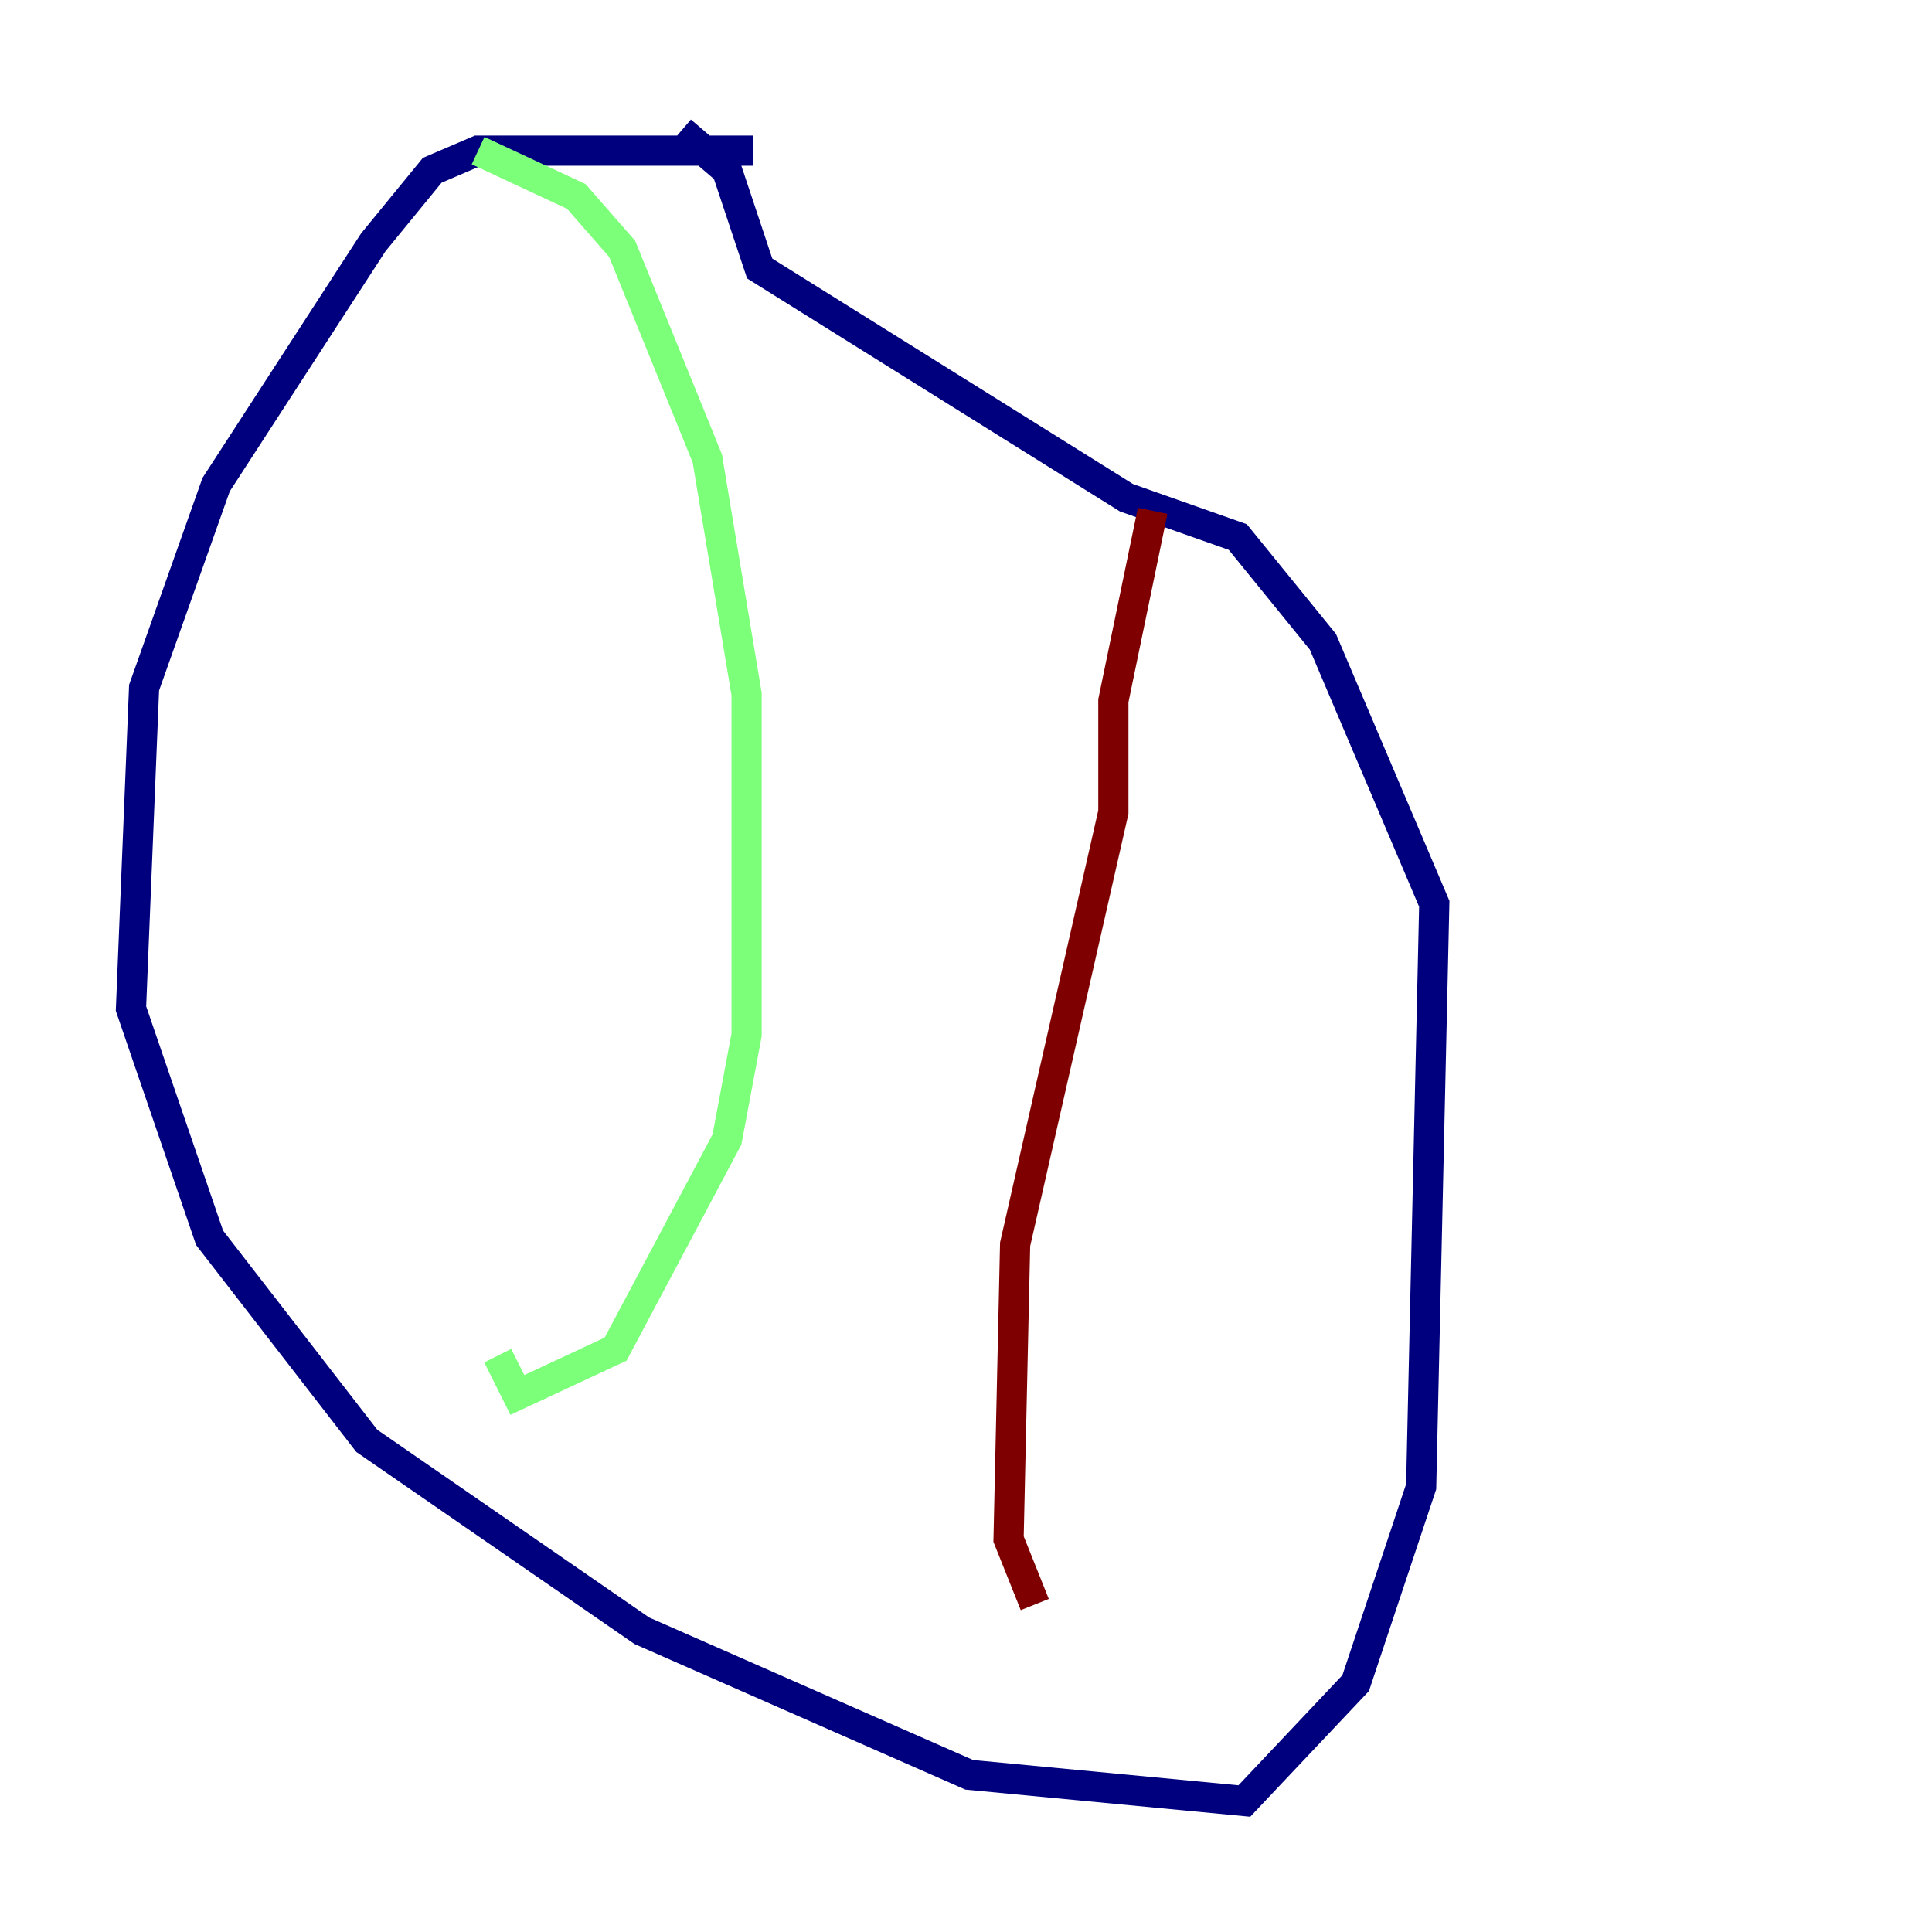 <?xml version="1.0" encoding="utf-8" ?>
<svg baseProfile="tiny" height="128" version="1.2" viewBox="0,0,128,128" width="128" xmlns="http://www.w3.org/2000/svg" xmlns:ev="http://www.w3.org/2001/xml-events" xmlns:xlink="http://www.w3.org/1999/xlink"><defs /><polyline fill="none" points="49.898,9.98 31.675,9.98 28.637,11.281 24.732,16.054 14.319,32.108 9.546,45.559 8.678,66.82 13.885,82.007 24.298,95.458 42.522,108.041 64.217,117.586 82.441,119.322 89.817,111.512 94.156,98.495 95.024,59.878 87.647,42.522 82.007,35.58 74.63,32.976 50.332,17.79 48.163,11.281 45.125,8.678" stroke="#00007f" stroke-width="2" /><polyline fill="none" points="31.675,9.98 38.183,13.017 41.22,16.488 46.861,30.373 49.464,45.993 49.464,68.556 48.163,75.498 40.786,89.383 34.278,92.42 32.976,89.817" stroke="#7cff79" stroke-width="2" /><polyline fill="none" points="76.366,33.844 73.763,46.427 73.763,53.803 67.254,82.441 66.82,101.966 68.556,106.305" stroke="#7f0000" stroke-width="2" /></svg>